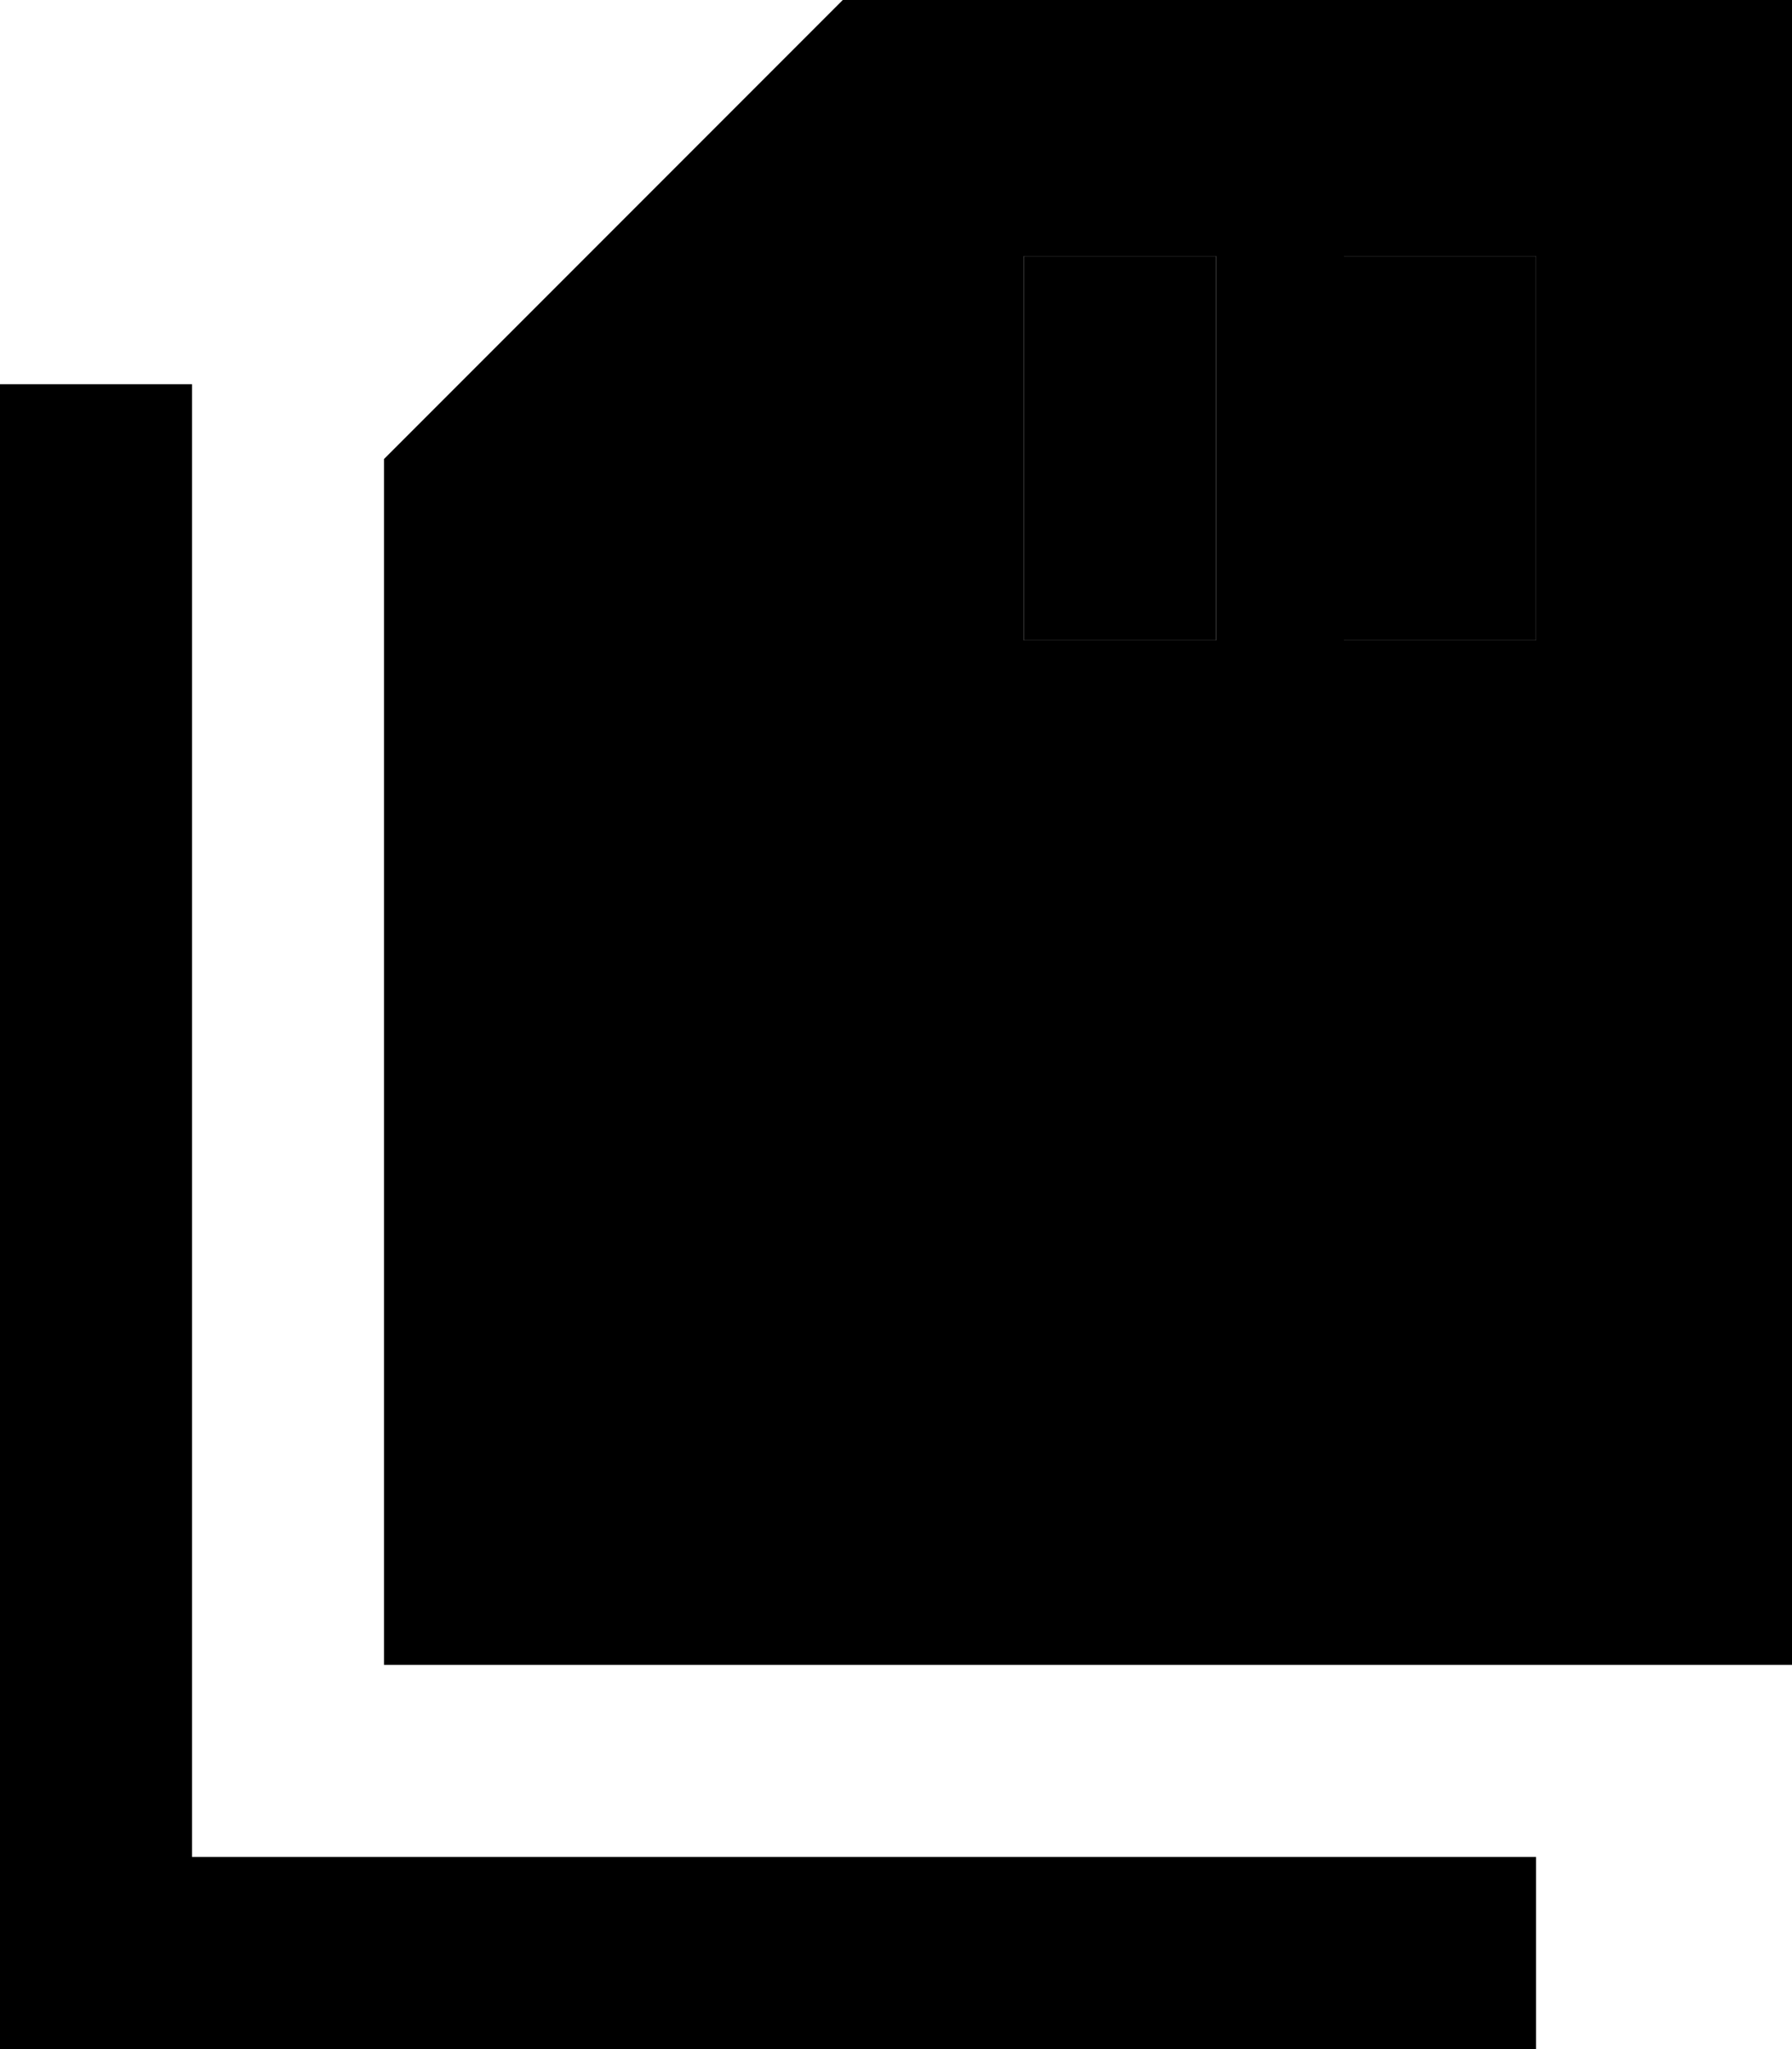 <svg xmlns="http://www.w3.org/2000/svg" viewBox="0 0 448 512"><path class="pr-icon-duotone-secondary" d="M0 96l0 24L0 488l0 24 24 0 336 0 24 0 0-48-24 0L48 464l0-344 0-24L0 96zM256 64l0 24 0 48 0 24 48 0 0-24 0-48 0-24-48 0zm80 0l0 24 0 48 0 24 48 0 0-24 0-48 0-24-48 0z"/><path class="pr-icon-duotone-primary" d="M448 0L416 0 224 0 210.7 0l-9.4 9.4-96 96L96 114.7 96 128l0 256 0 32 32 0 288 0 32 0 0-32 0-352 0-32zM304 88l0 48 0 24-48 0 0-24 0-48 0-24 48 0 0 24zm80 0l0 48 0 24-48 0 0-24 0-48 0-24 48 0 0 24z"/></svg>